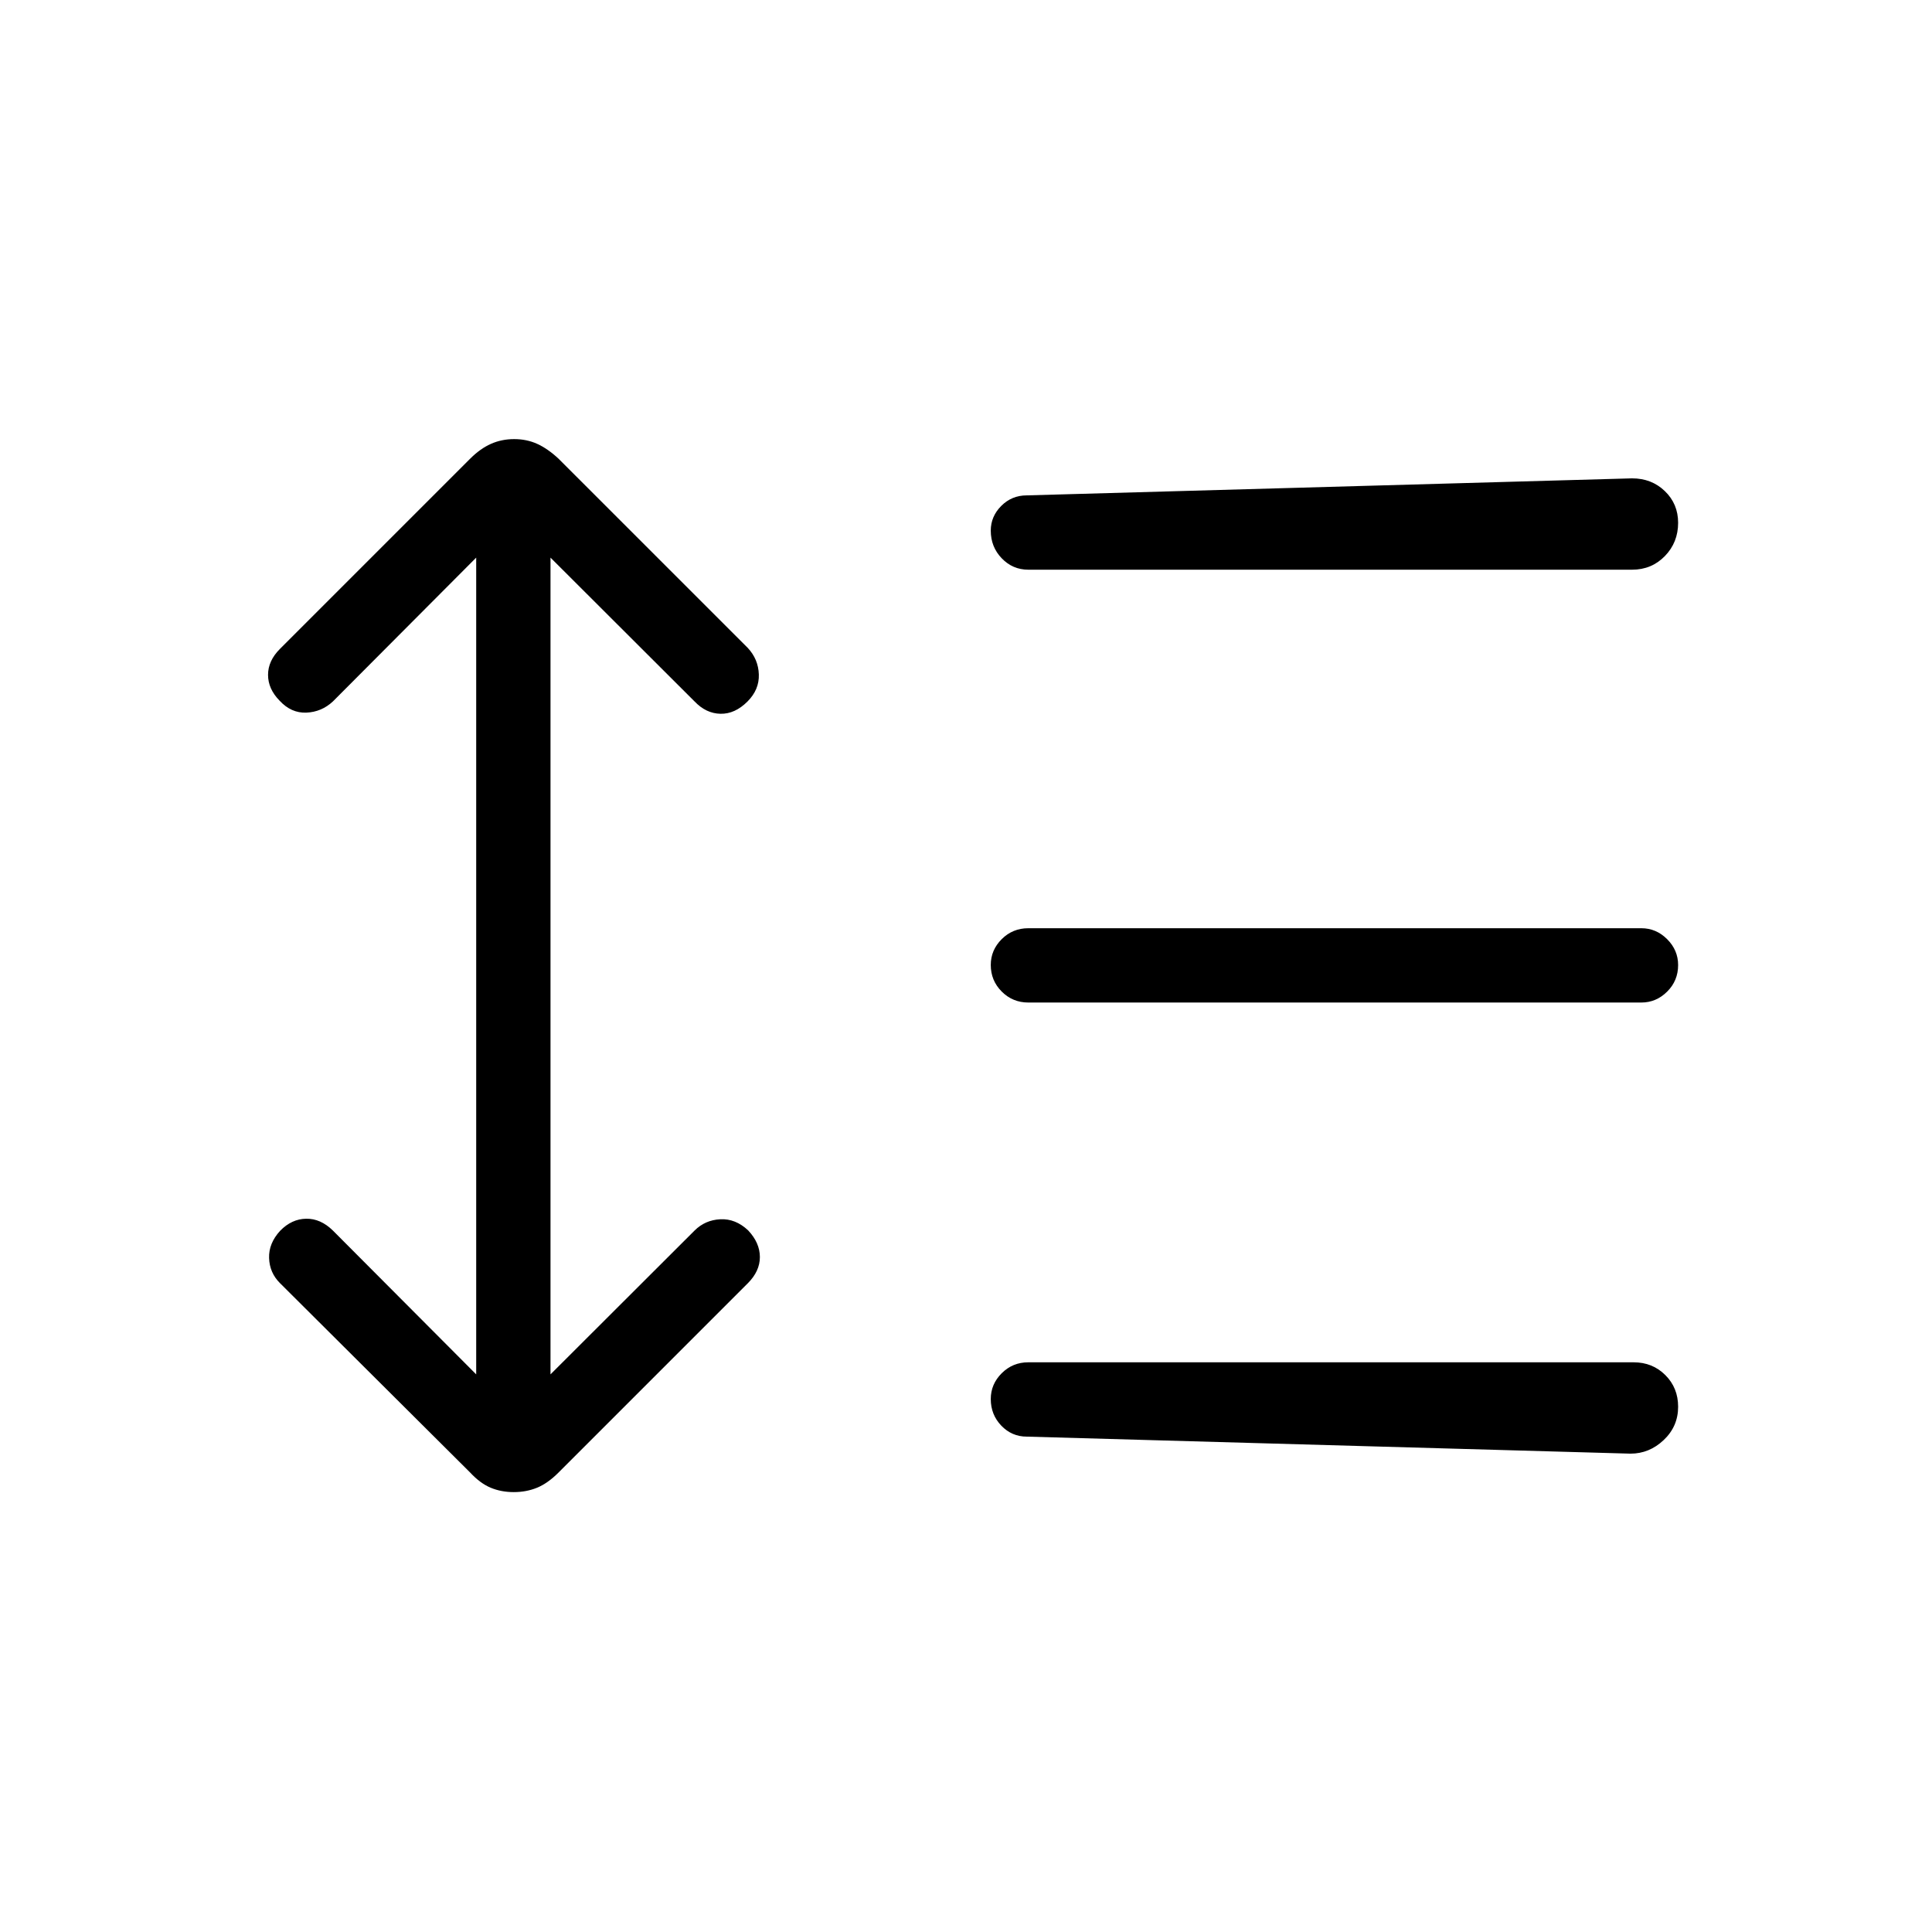 <svg xmlns="http://www.w3.org/2000/svg" height="24" viewBox="0 -960 960 960" width="24"><path d="m236.62-682.92-71.2 71.46q-5.61 5.23-13.17 5.56-7.56.32-13.34-5.96-5.72-5.83-5.72-12.81t5.89-12.87l94.54-94.54q5-5 10.31-7.36 5.31-2.37 11.56-2.37 6.24 0 11.45 2.37 5.21 2.36 10.59 7.36l94.05 94.04q5.23 5.62 5.48 13.17.25 7.56-5.65 13.46-6.22 6.22-13.39 6.08-7.17-.13-12.9-6.13l-71.58-71.46v405.84l71.58-71.46q5.23-5.23 12.78-5.61 7.56-.39 13.84 5.51 5.84 6.22 5.84 13.26 0 7.03-6 13.03l-94.05 94.05q-5.38 5.38-10.69 7.55t-11.56 2.17q-6.24 0-11.45-2.17-5.21-2.17-10.21-7.55l-94.54-94.16q-5.12-5.12-5.37-12.42-.25-7.31 5.53-13.59 5.72-5.84 12.89-5.95 7.18-.12 13.29 5.88l71.2 71.46v-405.84Zm273.57 436.77q-7.42 0-12.65-5.45t-5.23-13.23q0-7.4 5.44-12.82 5.44-5.43 13.21-5.43h300.77q9.4 0 15.76 6.35 6.36 6.34 6.36 15.73 0 9.77-7.16 16.54-7.15 6.77-16.5 6.77l-300-8.46Zm.77-215.7q-7.77 0-13.21-5.45-5.44-5.45-5.44-13.23 0-7.39 5.44-12.82 5.44-5.42 13.21-5.42h304.62q7.38 0 12.82 5.45 5.45 5.45 5.45 12.85 0 7.78-5.45 13.2-5.44 5.42-12.82 5.42H510.96Zm0-215.07q-7.77 0-13.21-5.67-5.44-5.66-5.44-13.76 0-7.05 5.22-12.28 5.22-5.22 12.66-5.22l300.77-8.46q9.73 0 16.31 6.35 6.58 6.34 6.58 15.73 0 9.77-6.58 16.54t-16.31 6.77h-300Z"/></svg>